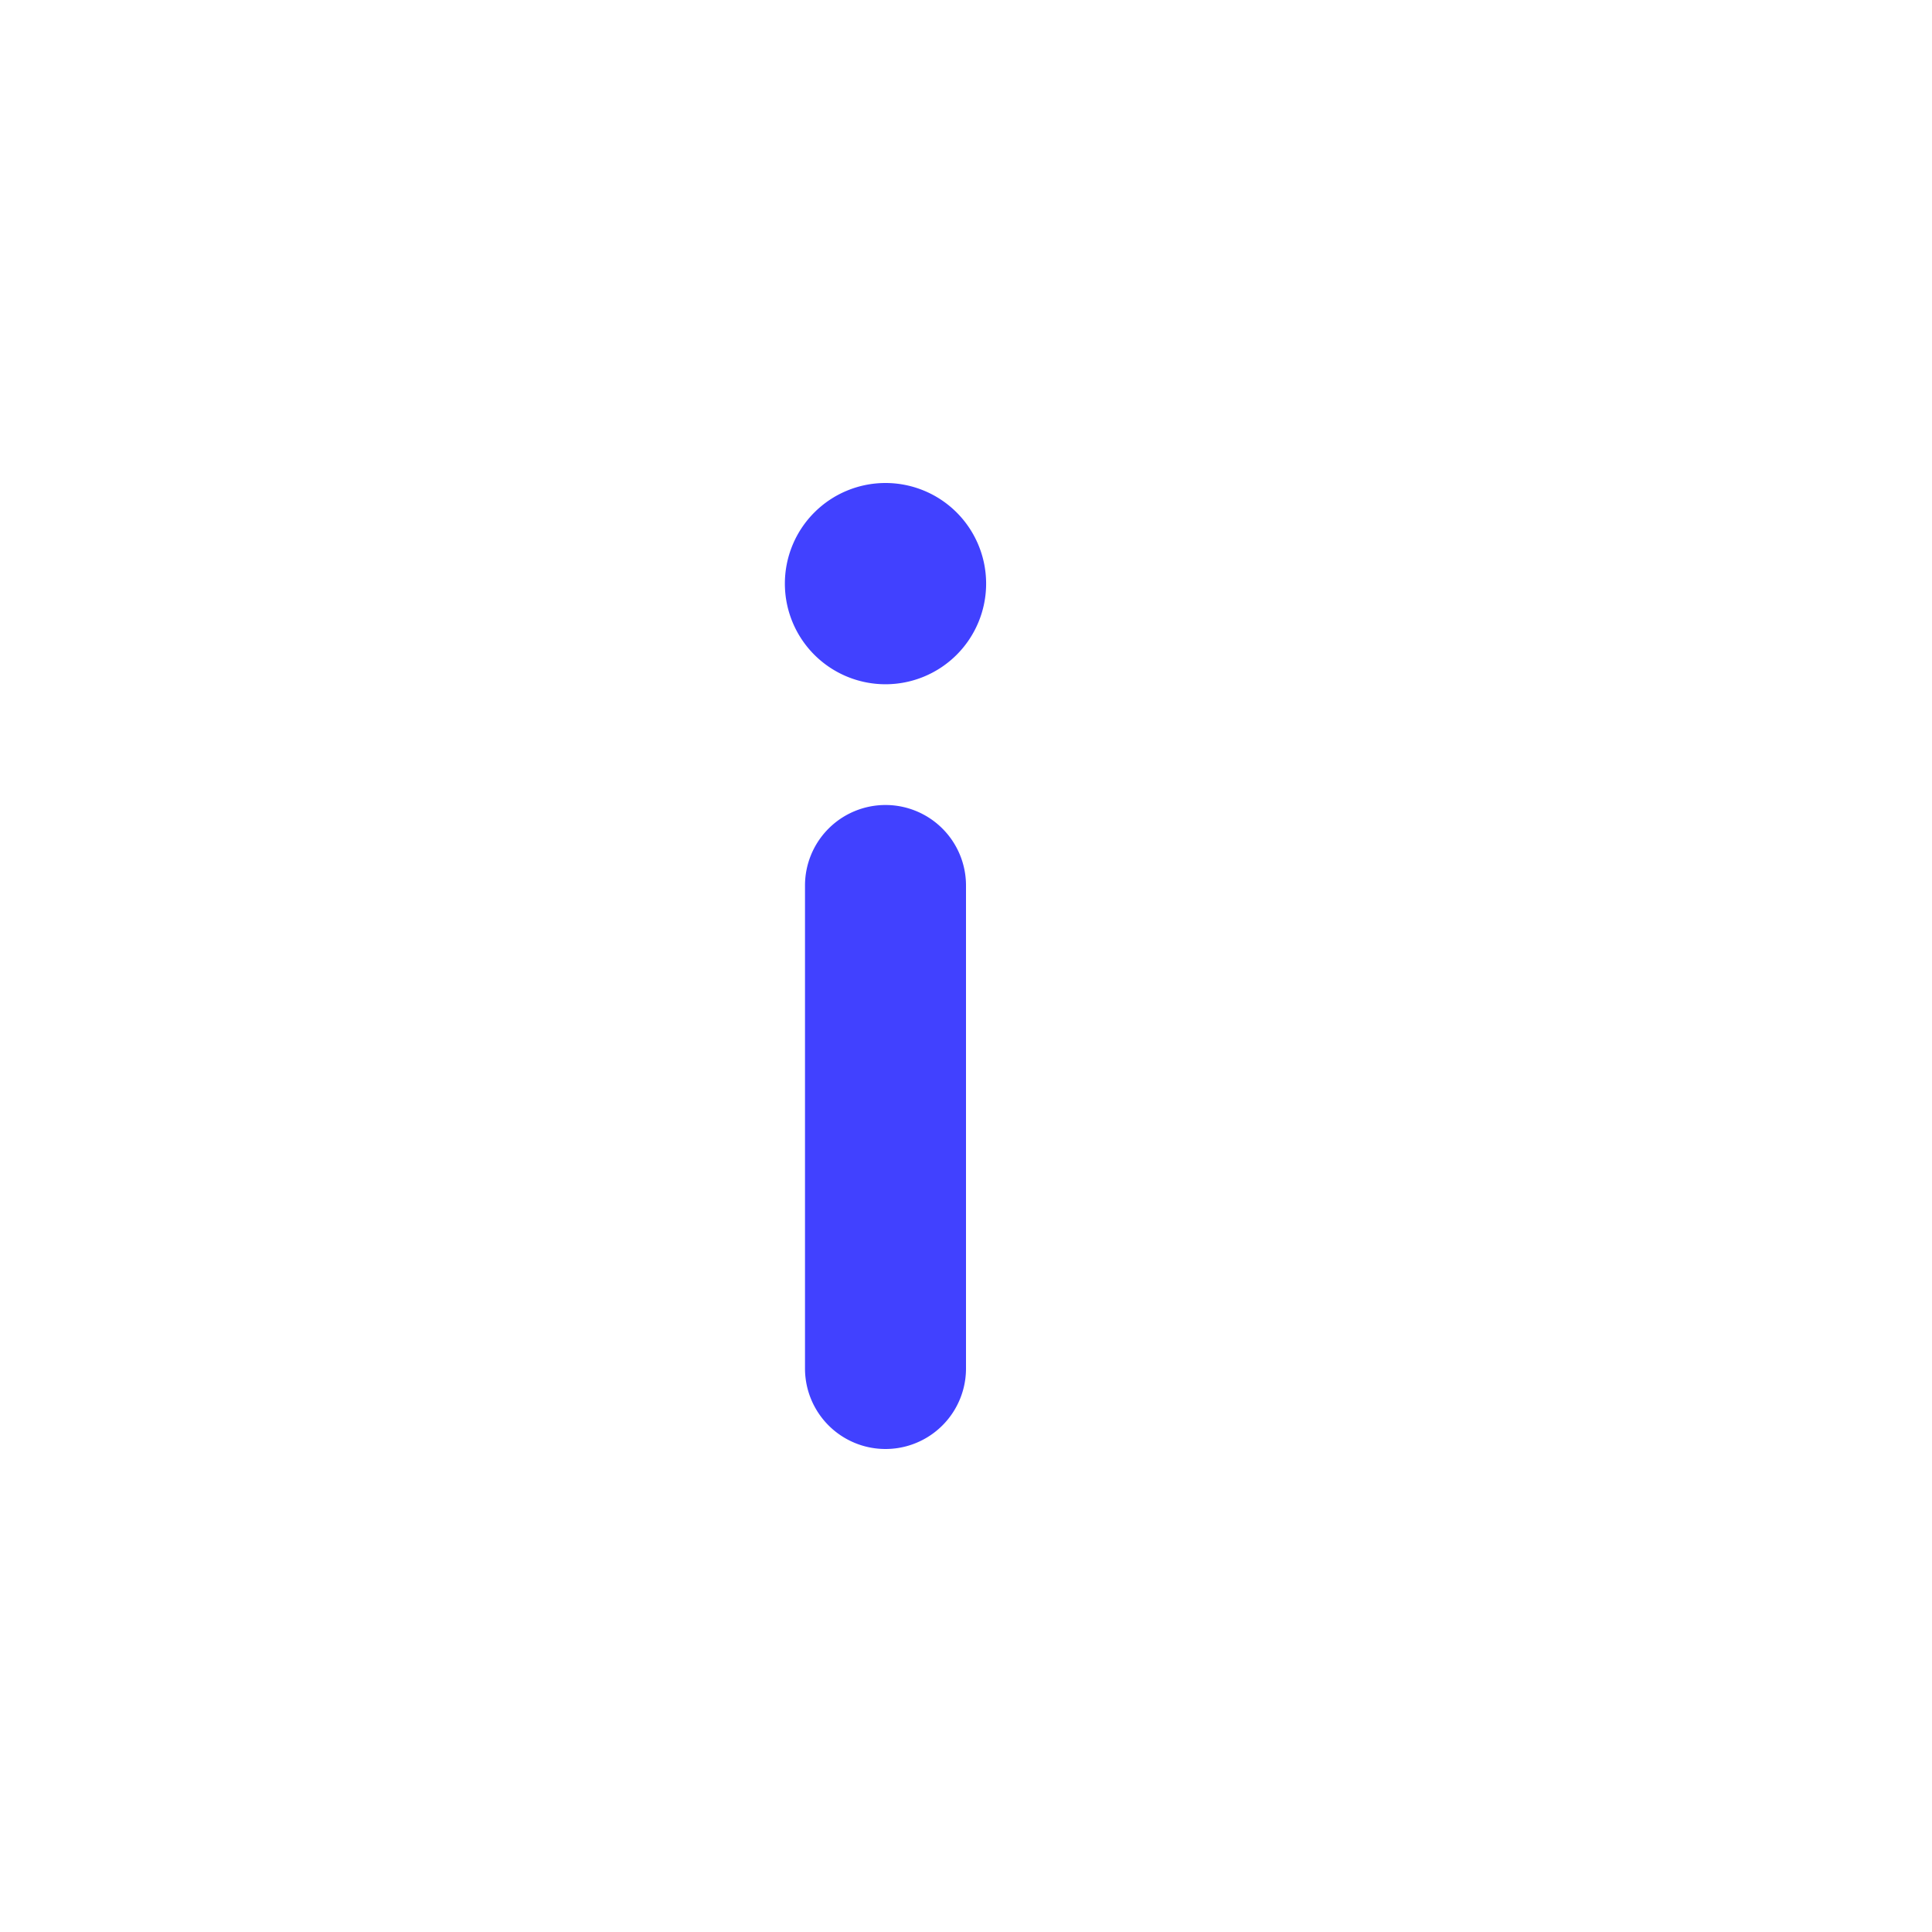 <svg xmlns="http://www.w3.org/2000/svg" data-name="Layer 1" viewBox="0 0 24 24"><path fill="#4141ff" d="M11,10a1,1,0,0,0-1,1v6a1,1,0,0,0,2,0V11A1,1,0,0,0,11,10Zm0-4a1.25,1.25,0,1,0,1.25,1.25A1.25,1.25,0,0,0,11,6Z"/></svg>